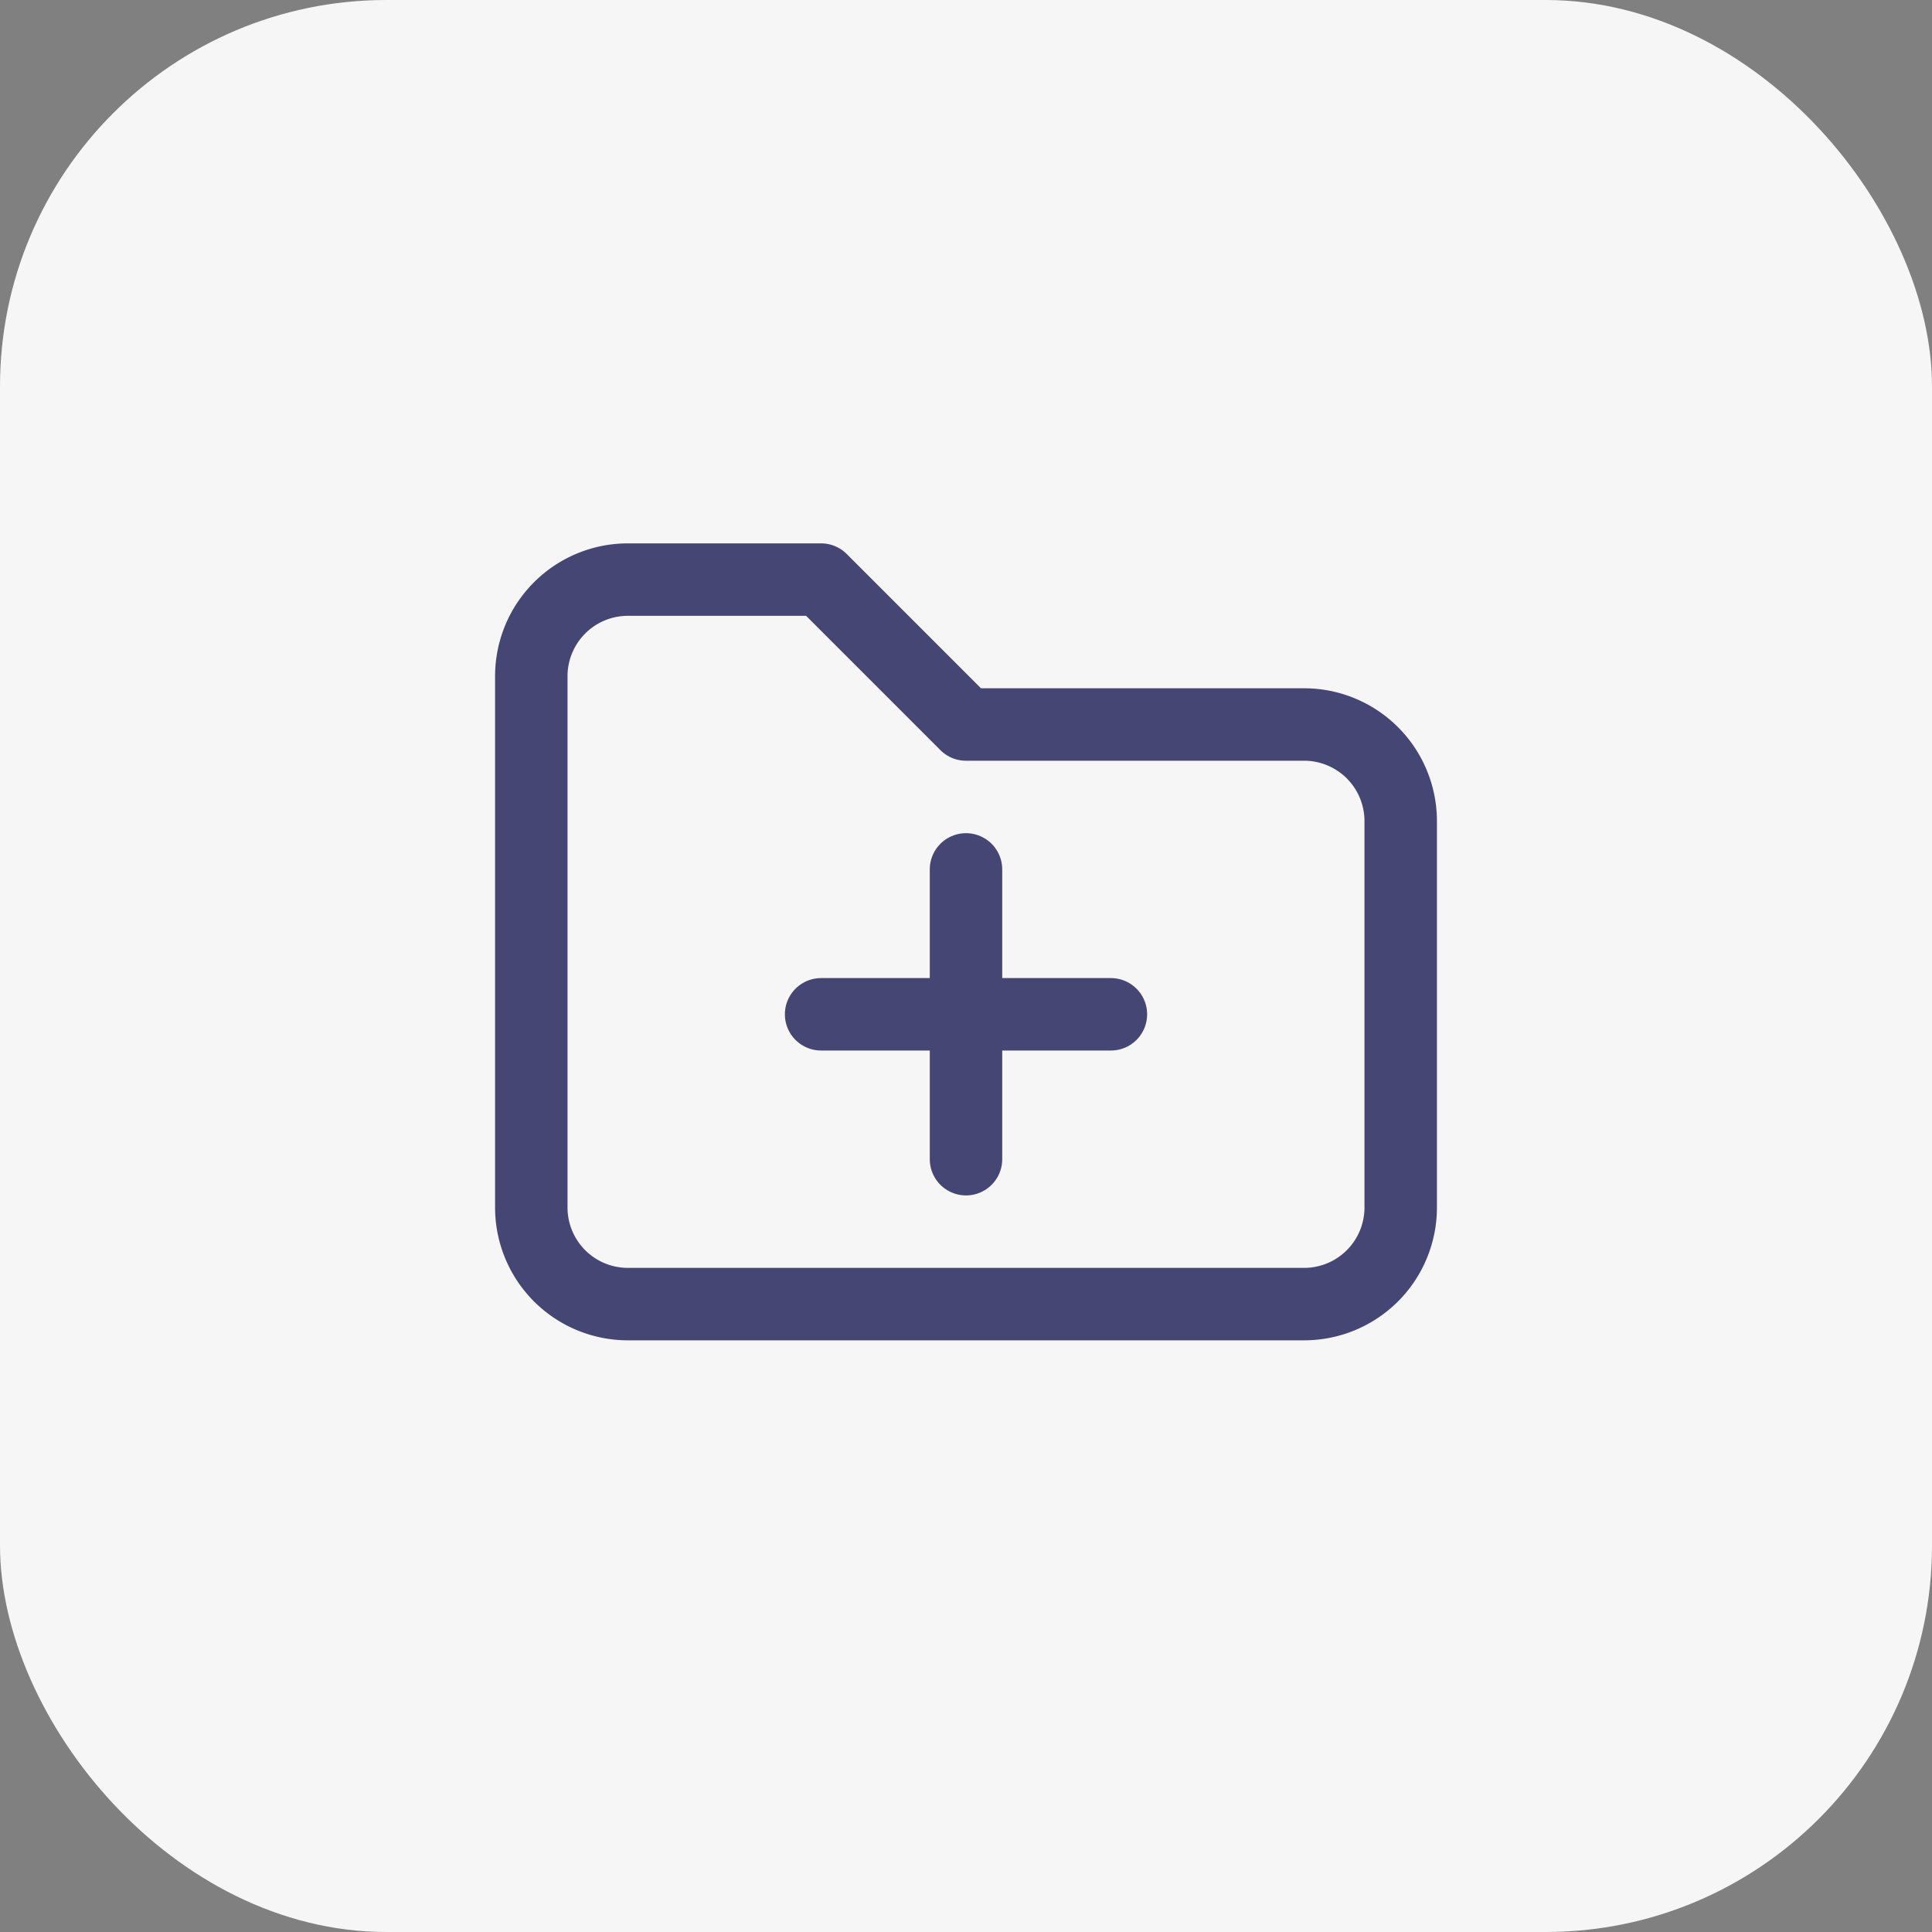 <svg xmlns="http://www.w3.org/2000/svg" width="40" height="40" viewBox="0 0 40 40">
  <rect x="0" y="0" width="40" height="40" fill="#808080" stroke="none"/>
  <g id="Group_404" data-name="Group 404" transform="translate(-623 -1045)">
    <rect id="Rectangle_179" data-name="Rectangle 179" width="40" height="40" rx="8" transform="translate(623 1045)" fill="#f6f6f6"/>
    <g id="Group_469" data-name="Group 469" transform="translate(631 1053)">
      <path id="Path_377" data-name="Path 377" d="M0,0H24V24H0Z" fill="none"/>
      <path id="Path_378" data-name="Path 378" d="M5,4H9l3,3h7a2,2,0,0,1,2,2v8a2,2,0,0,1-2,2H5a2,2,0,0,1-2-2V6A2,2,0,0,1,5,4" fill="none" stroke="#464674" stroke-linecap="round" stroke-linejoin="round" stroke-width="1.5"/>
      <g id="Group_497" data-name="Group 497">
        <line id="Line_71" data-name="Line 71" y2="6" transform="translate(12 10)" fill="none" stroke="#464674" stroke-linecap="round" stroke-linejoin="round" stroke-width="1.5"/>
        <line id="Line_72" data-name="Line 72" x2="6" transform="translate(9 13)" fill="none" stroke="#464674" stroke-linecap="round" stroke-linejoin="round" stroke-width="1.5"/>
      </g>
    </g>
  </g>
</svg>
